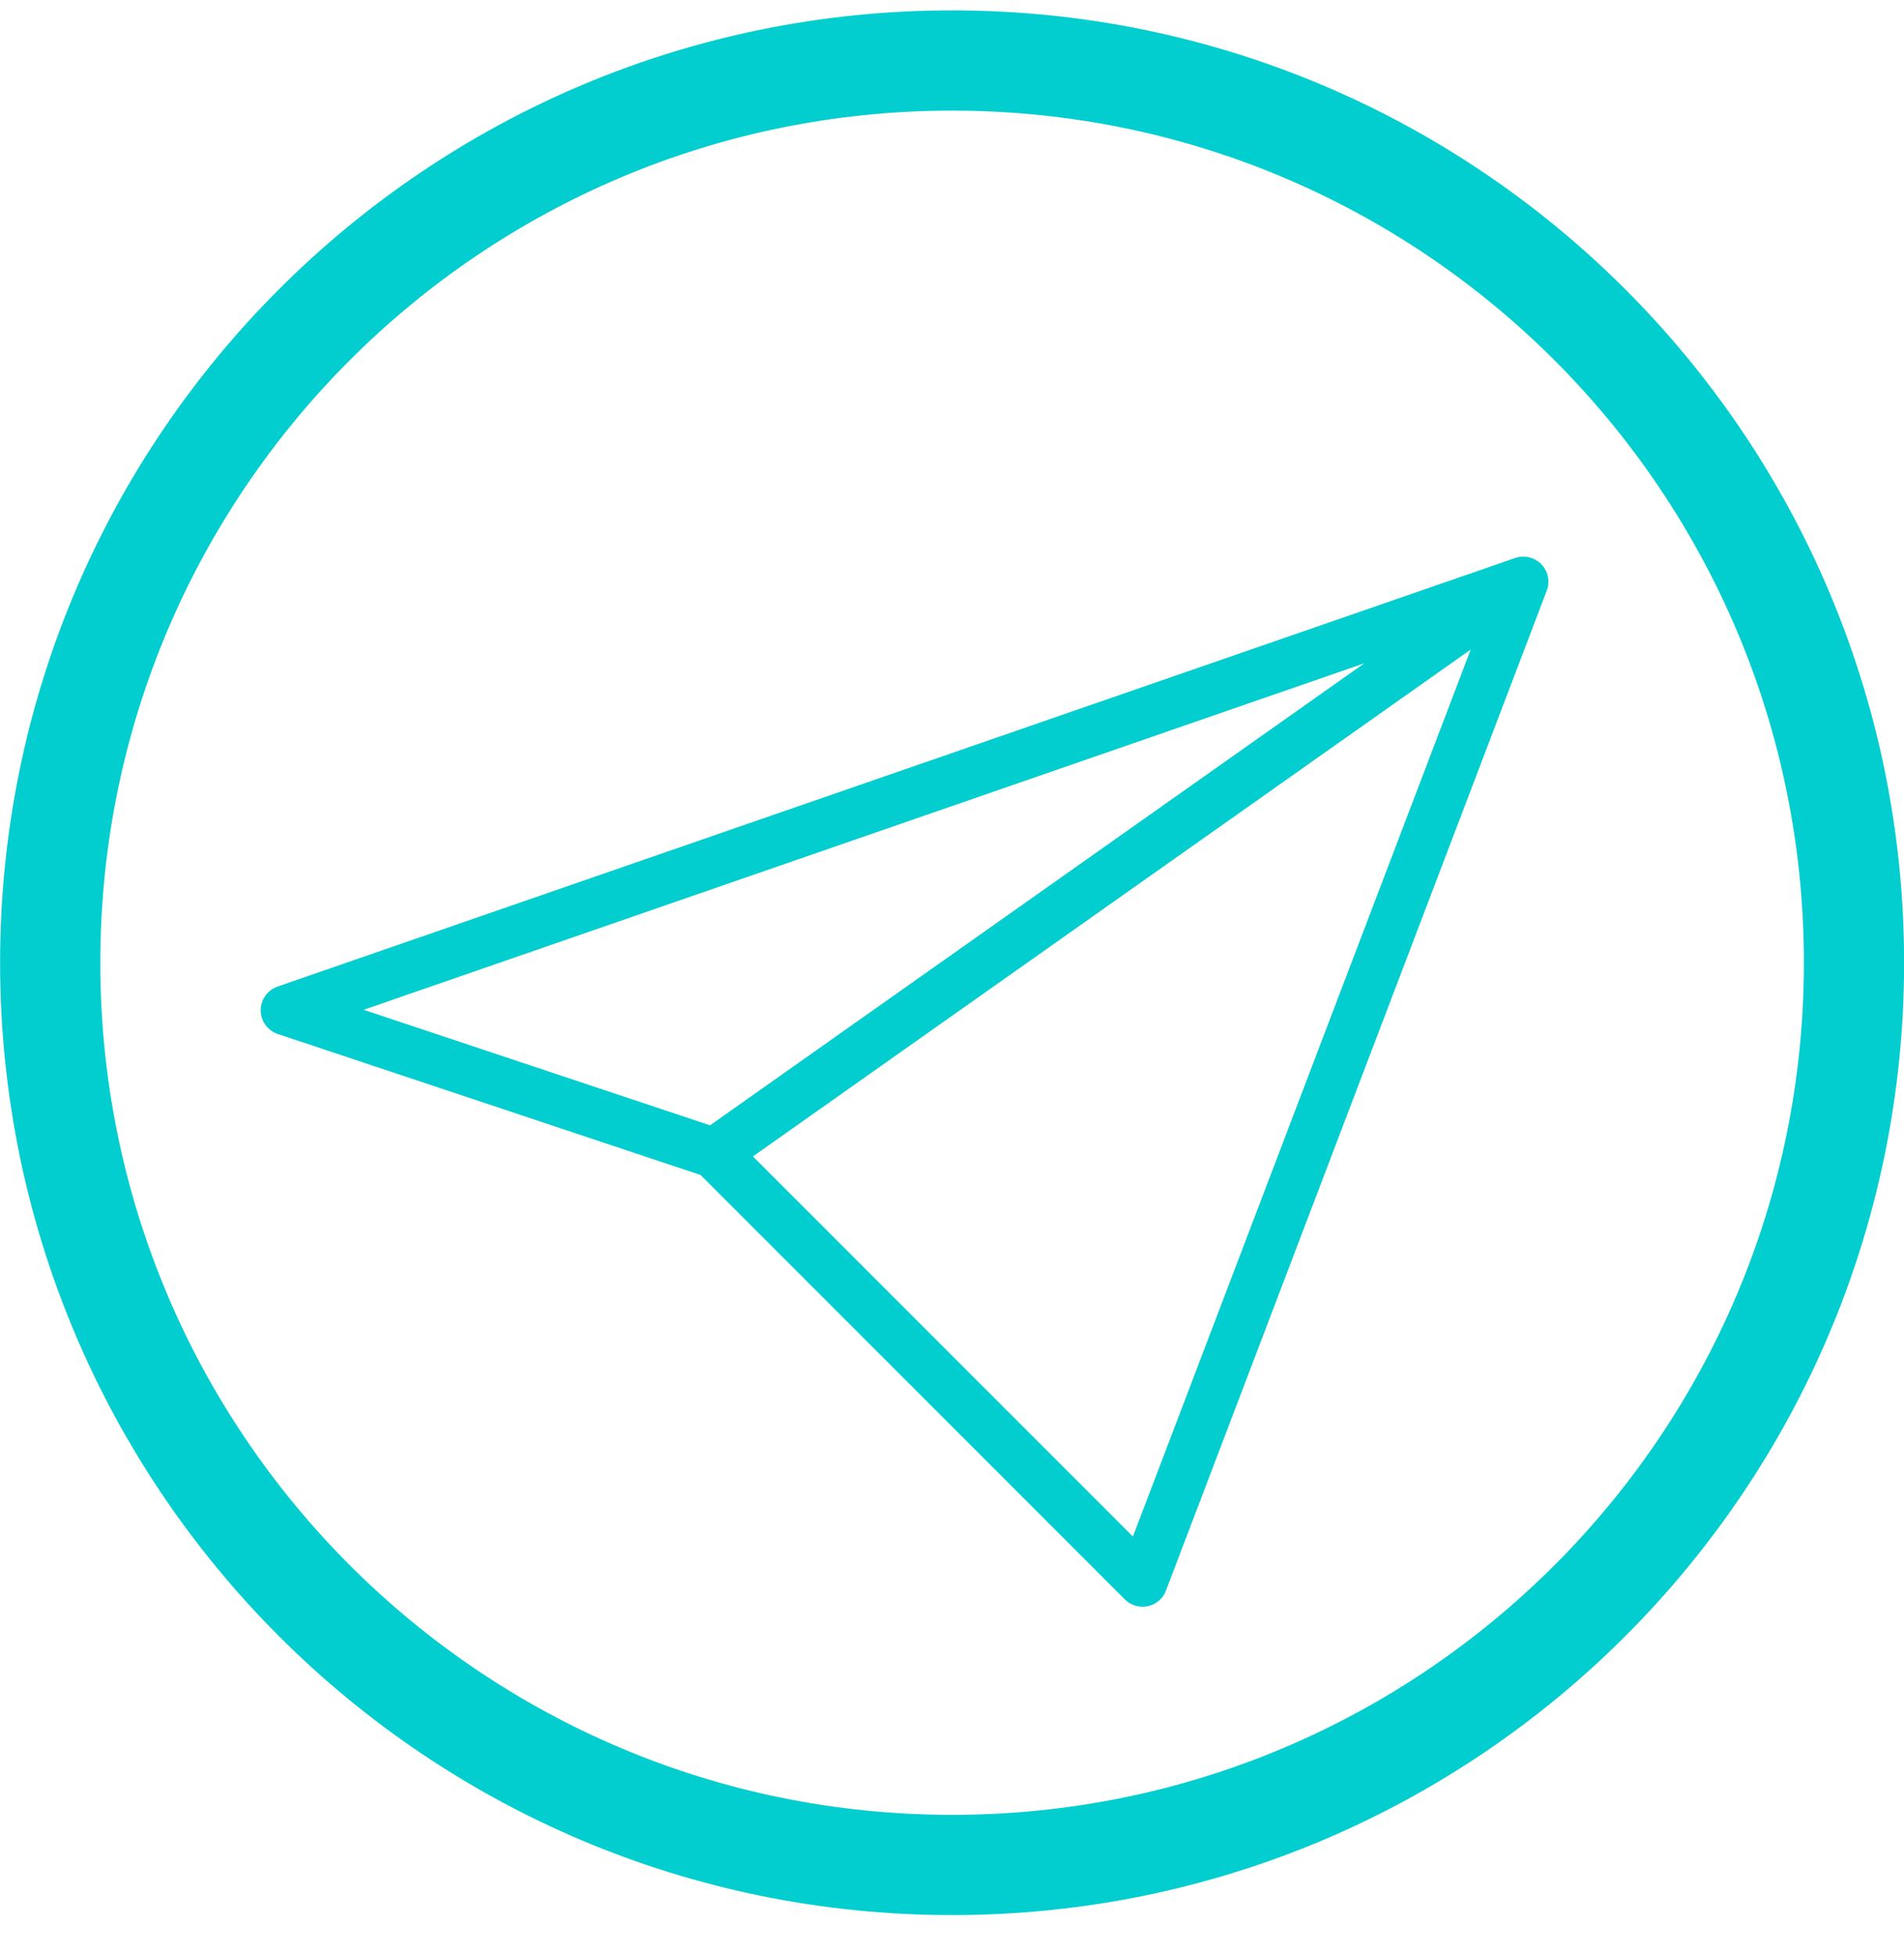 <svg width="38" height="39" viewBox="0 0 38 39" fill="none" xmlns="http://www.w3.org/2000/svg">
<path d="M30.403 11.605L5.703 20.155L14.253 23.005M30.403 11.605L14.253 23.005M30.403 11.605L22.803 31.555L14.253 23.005" stroke="#02CDCF" stroke-linecap="round" stroke-linejoin="round"/>
<path d="M37.002 19.207C37.002 29.148 28.944 37.207 19.002 37.207C9.061 37.207 1.002 29.148 1.002 19.207C1.002 9.266 9.061 1.207 19.002 1.207C28.944 1.207 37.002 9.266 37.002 19.207Z" stroke="#02CDCF" stroke-width="2" stroke-linecap="round" stroke-linejoin="round"/>
</svg>
